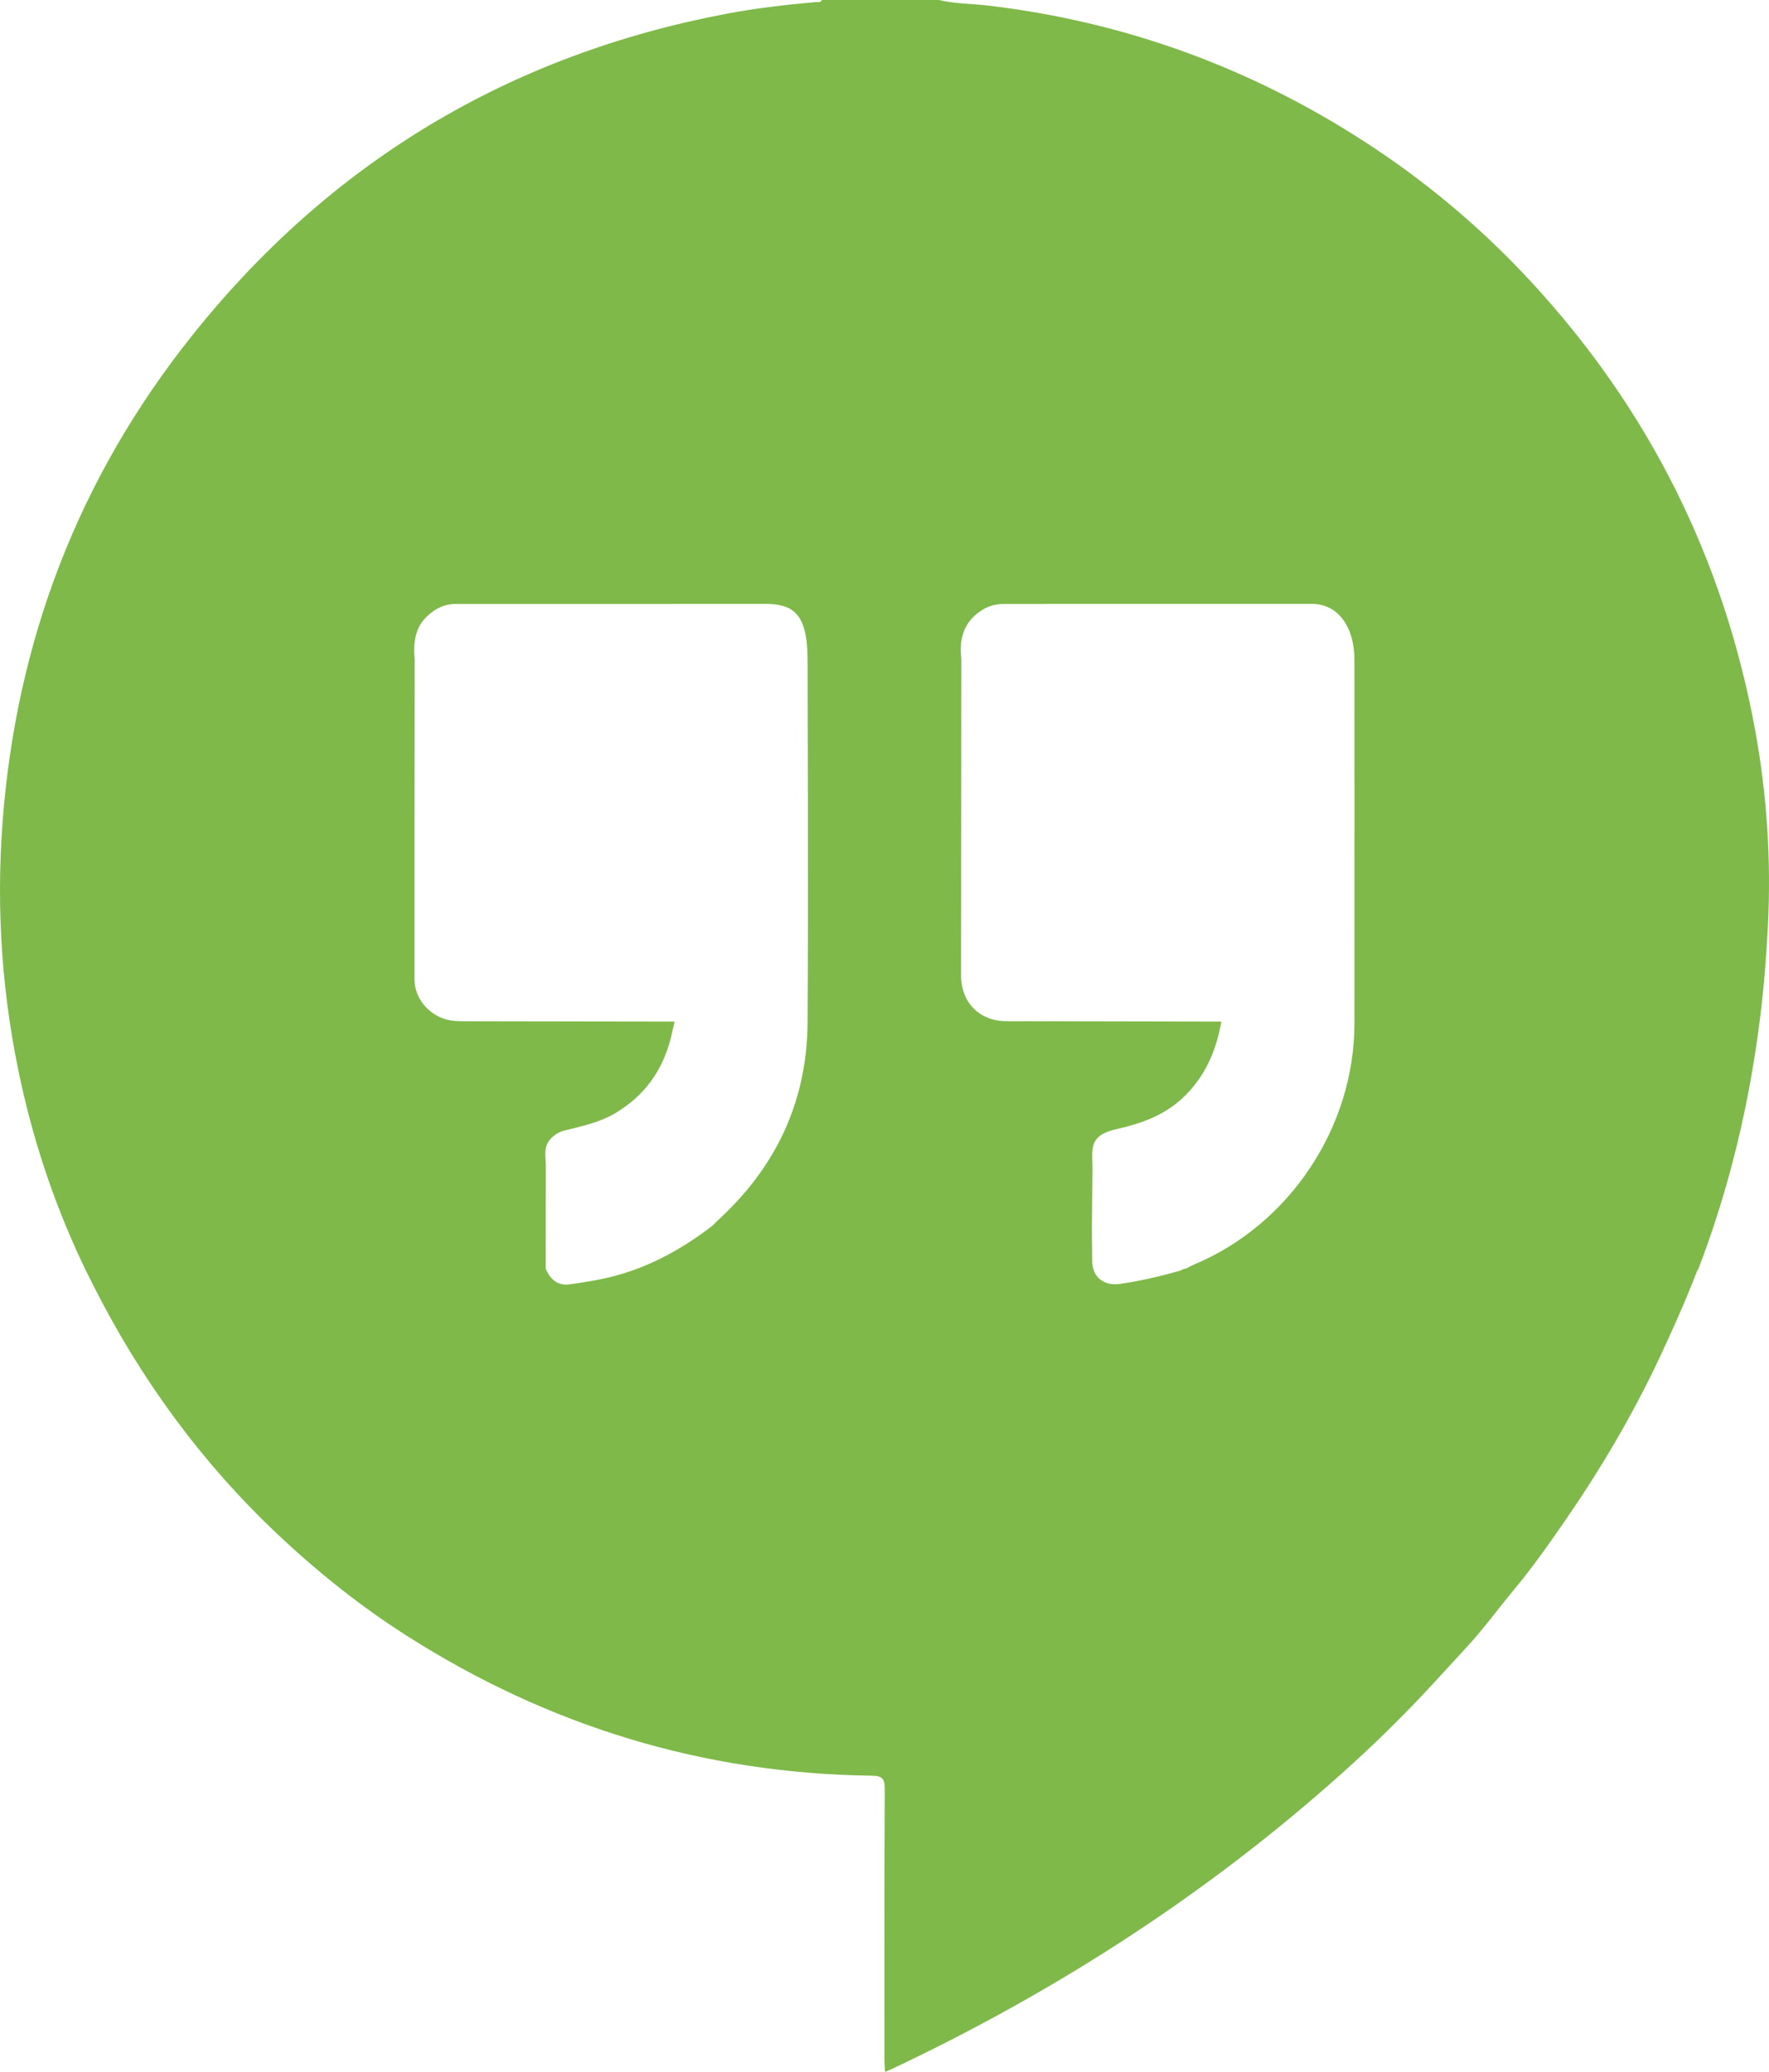 <?xml version="1.0" encoding="UTF-8" standalone="no"?>
<svg width="41px" height="48px" viewBox="0 0 41 48" version="1.1" xmlns="http://www.w3.org/2000/svg" xmlns:xlink="http://www.w3.org/1999/xlink" xmlns:sketch="http://www.bohemiancoding.com/sketch/ns">
    <!-- Generator: Sketch 3.4.4 (17249) - http://www.bohemiancoding.com/sketch -->
    <title>Hanghout</title>
    <desc>Created with Sketch.</desc>
    <defs></defs>
    <g id="Icons" stroke="none" stroke-width="1" fill="none" fill-rule="evenodd" sketch:type="MSPage">
        <g id="Color" sketch:type="MSArtboardGroup" transform="translate(-504, -900)" fill="#7EB949">
            <g id="Line-8" sketch:type="MSLayerGroup" transform="translate(205, 900)">
                <path d="M339.682,16.932 C338.956,12.96 337.224,9.491 334.488,6.53 C333.333,5.28 332.039,4.194 330.611,3.272 C327.951,1.555 325.053,0.503 321.91,0.13 C321.527,0.085 321.139,0.091 320.761,0 L318.05,0 C318.02,0.069 317.957,0.044 317.908,0.048 C317.209,0.11 316.515,0.19 315.825,0.321 C310.79,1.279 306.654,3.762 303.454,7.772 C300.821,11.07 299.371,14.854 299.058,19.072 C298.906,21.117 299.053,23.143 299.499,25.141 C299.831,26.628 300.326,28.064 300.991,29.437 C301.05,29.554 301.107,29.671 301.167,29.788 C302.26,31.95 303.666,33.876 305.429,35.54 C306.357,36.416 307.348,37.208 308.422,37.893 C311.711,39.989 315.302,41.089 319.203,41.138 C319.442,41.141 319.507,41.2 319.506,41.446 C319.495,43.543 319.5,45.64 319.5,47.736 C319.5,47.818 319.507,47.899 319.511,48 C319.579,47.972 319.621,47.957 319.662,47.937 C323.583,46.087 327.184,43.75 330.394,40.819 C331.032,40.236 331.644,39.625 332.231,38.989 C332.483,38.717 332.733,38.44 332.985,38.169 C333.375,37.75 333.712,37.283 334.079,36.842 C334.503,36.334 334.884,35.794 335.259,35.251 C336.09,34.049 336.831,32.796 337.455,31.472 C337.77,30.803 338.07,30.128 338.336,29.438 C338.345,29.425 338.357,29.413 338.363,29.399 C339.087,27.509 339.551,25.552 339.798,23.545 C339.884,22.846 339.94,22.143 339.975,21.44 C340.051,19.926 339.953,18.421 339.682,16.932 L339.682,16.932 Z M312.208,29.755 C311.931,29.796 311.75,29.641 311.647,29.39 C311.648,28.615 311.649,27.841 311.65,27.067 C311.663,26.839 311.572,26.594 311.753,26.393 C311.844,26.294 311.946,26.225 312.084,26.191 C312.488,26.089 312.897,26.007 313.265,25.787 C313.942,25.381 314.364,24.794 314.551,24.031 C314.58,23.91 314.608,23.789 314.635,23.668 C313.009,23.665 311.383,23.662 309.756,23.66 C309.616,23.66 309.477,23.655 309.34,23.617 C308.925,23.502 308.608,23.122 308.607,22.692 C308.604,20.223 308.609,17.753 308.611,15.284 C308.577,14.889 308.611,14.519 308.942,14.237 C309.121,14.085 309.318,13.992 309.554,13.992 C311.945,13.992 314.337,13.994 316.728,13.991 C317.361,13.99 317.717,14.188 317.717,15.284 C317.717,15.466 317.738,21.008 317.717,23.698 C317.704,25.484 317.012,26.986 315.71,28.204 C315.642,28.267 315.576,28.333 315.51,28.398 C314.835,28.917 314.105,29.327 313.278,29.552 C312.926,29.648 312.567,29.703 312.208,29.755 Z M326.417,29.406 C326.4,29.416 326.382,29.425 326.365,29.435 C325.902,29.567 325.435,29.676 324.958,29.745 C324.594,29.799 324.319,29.593 324.314,29.225 C324.311,28.967 324.309,28.709 324.307,28.451 C324.311,27.989 324.315,27.527 324.32,27.066 C324.318,26.964 324.314,26.862 324.314,26.761 C324.315,26.406 324.451,26.256 324.89,26.156 C325.447,26.028 325.971,25.847 326.404,25.443 C326.925,24.958 327.187,24.352 327.307,23.668 C325.804,23.665 324.302,23.662 322.8,23.659 C322.636,23.659 322.473,23.661 322.309,23.659 C321.695,23.648 321.275,23.222 321.275,22.603 C321.276,20.164 321.28,17.725 321.281,15.286 C321.281,15.263 321.279,15.239 321.277,15.216 C321.23,14.759 321.36,14.385 321.764,14.132 C321.921,14.032 322.092,13.992 322.272,13.992 C324.648,13.991 327.023,13.993 329.399,13.99 C330.032,13.989 330.392,14.55 330.392,15.286 C330.392,15.625 330.394,21.015 330.392,23.71 C330.39,26.119 328.887,28.372 326.672,29.297 C326.616,29.321 326.563,29.352 326.508,29.38 C326.548,29.429 326.595,29.443 326.644,29.445 C326.595,29.443 326.547,29.429 326.508,29.38 C326.508,29.38 326.448,29.397 326.417,29.406 Z" id="Hanghout" sketch:type="MSShapeGroup"></path>
            </g>
        </g>
    </g>
</svg>